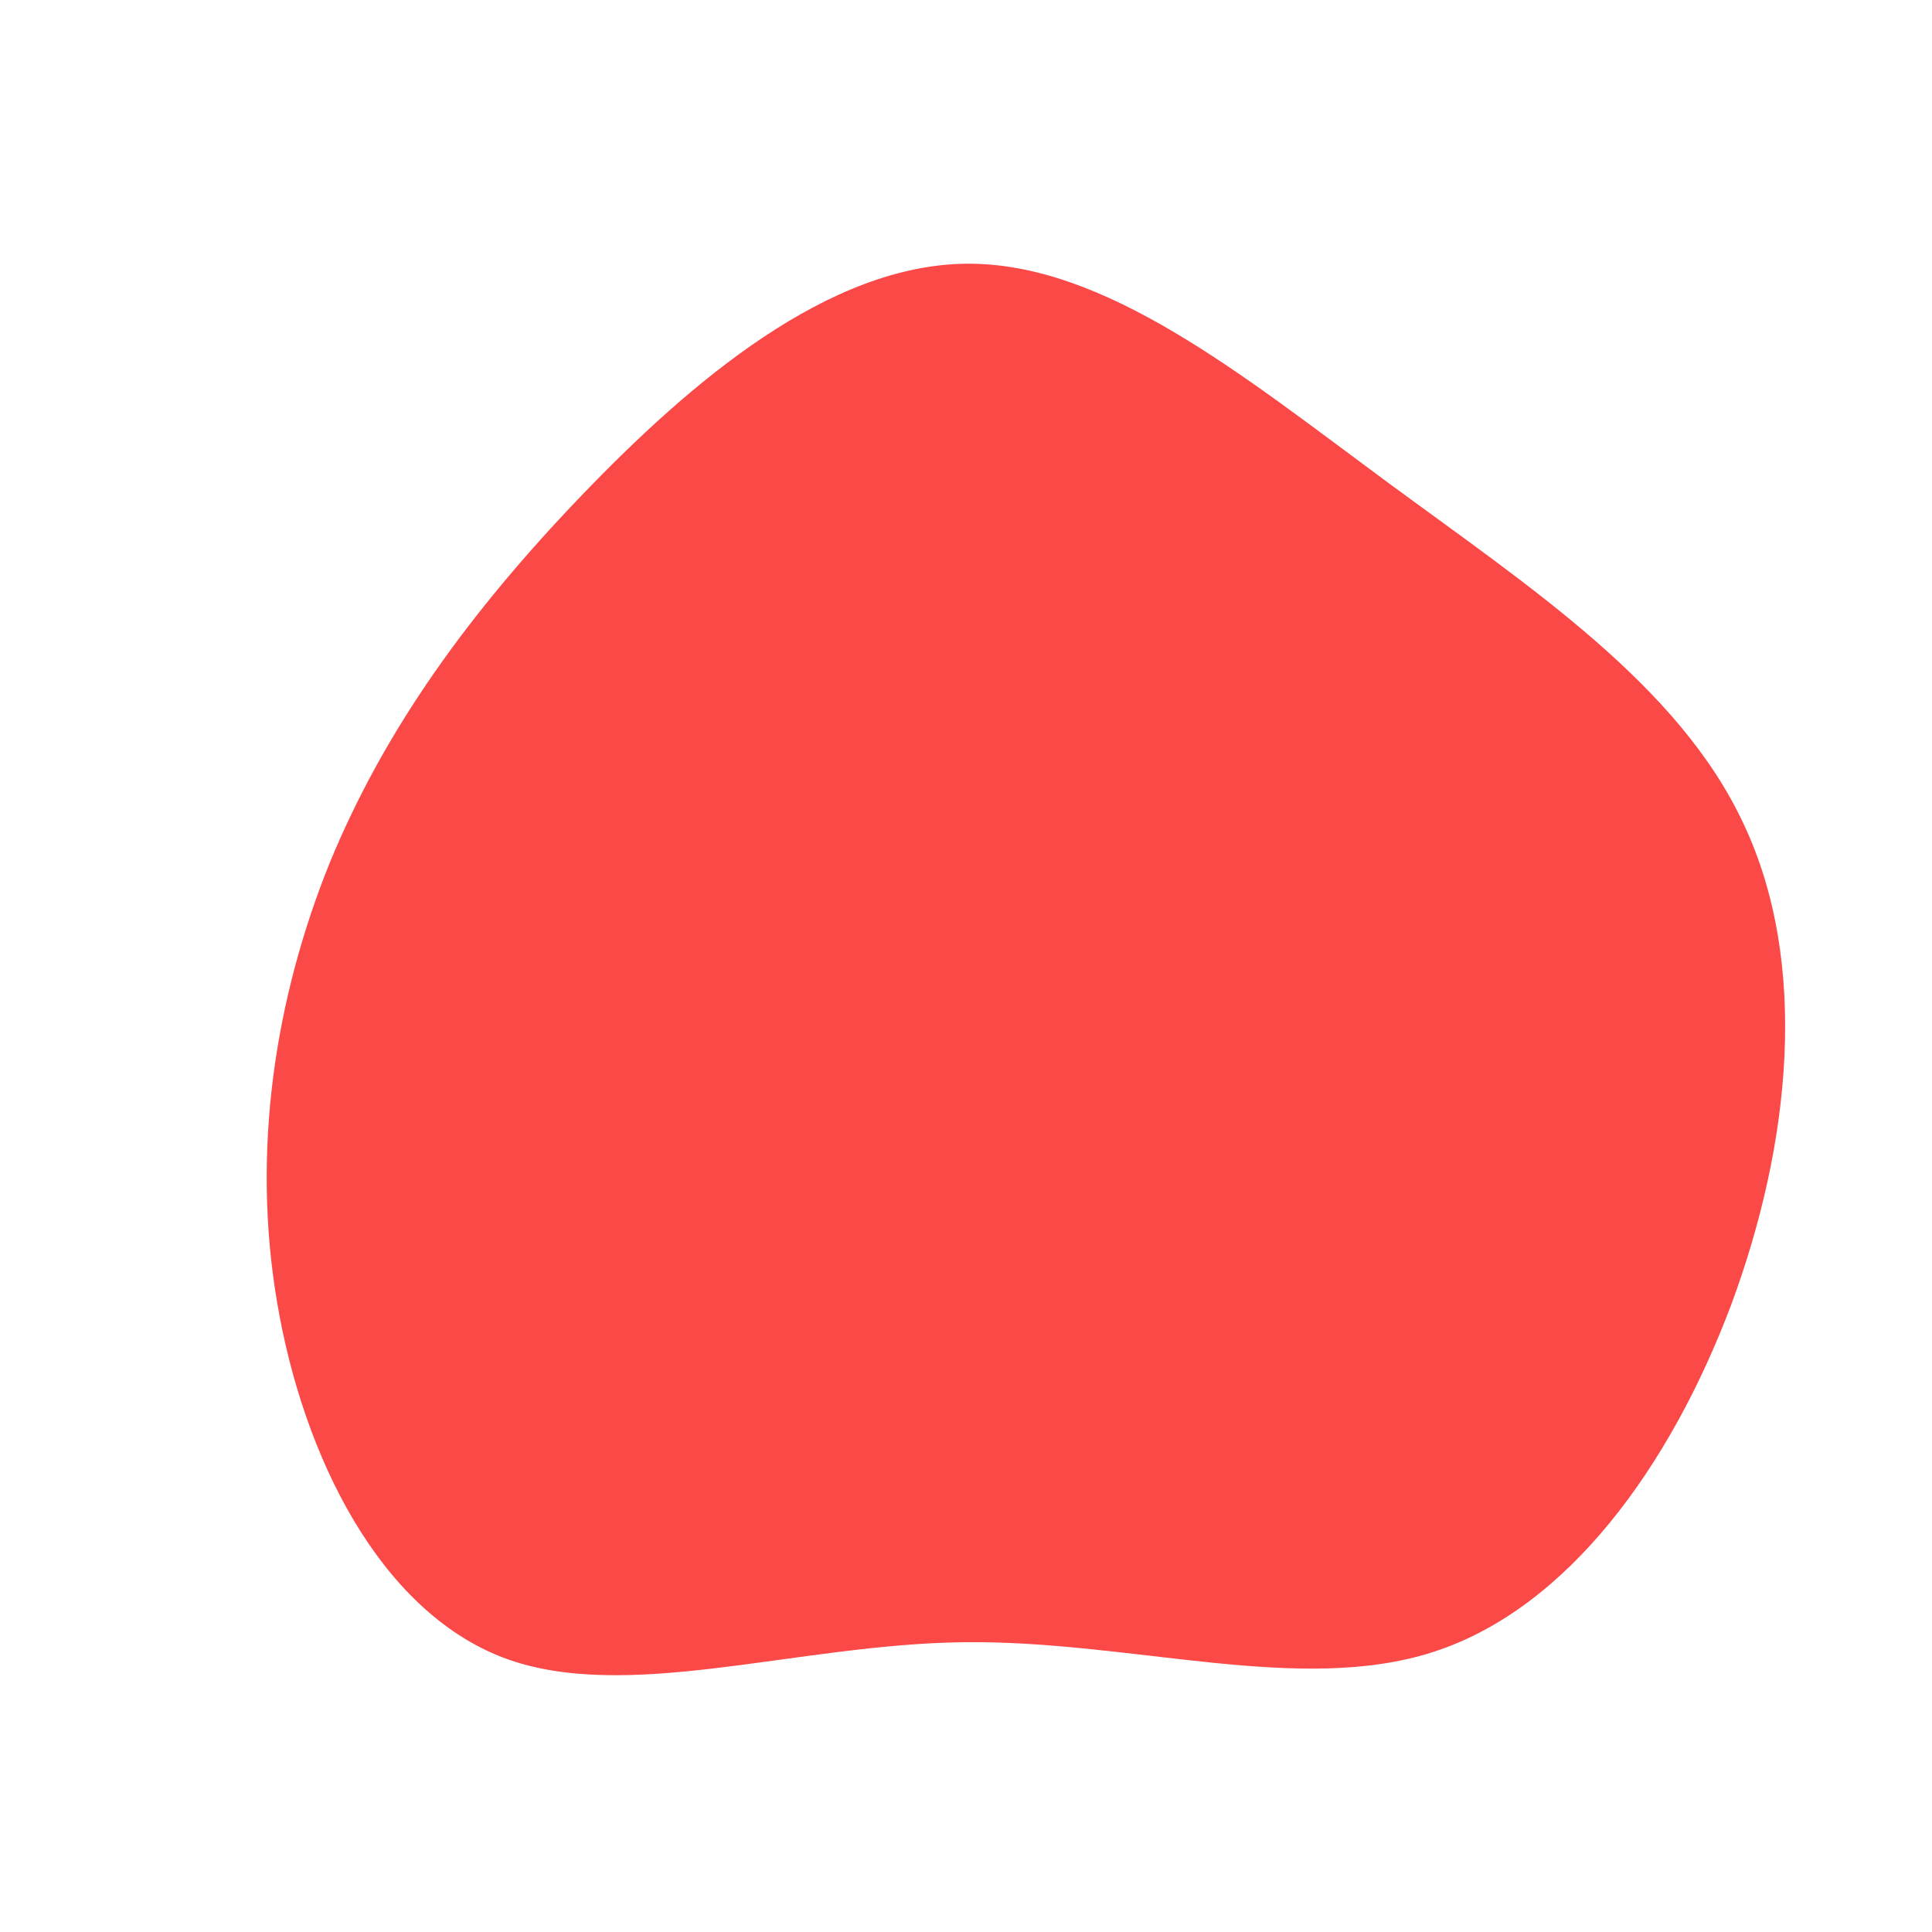 <svg viewBox="0 0 200 200" xmlns="http://www.w3.org/2000/svg">
  <path fill="#FA4947" d="M43.6,-60.1C58.4,-49.2,73.8,-39.1,80.5,-24.7C87.3,-10.3,85.4,8.4,79.2,25.1C72.9,41.8,62.3,56.5,48.4,61C34.5,65.5,17.2,59.8,-0.2,60C-17.6,60.2,-35.2,66.4,-47.9,61.6C-60.7,56.7,-68.6,40.8,-71.3,24.9C-74,9.1,-71.5,-6.7,-65.9,-20.6C-60.2,-34.5,-51.4,-46.6,-39.9,-58.6C-28.4,-70.6,-14.2,-82.6,0.1,-82.7C14.4,-82.8,28.7,-71.1,43.6,-60.1Z" transform="translate(100 110)" />
</svg>